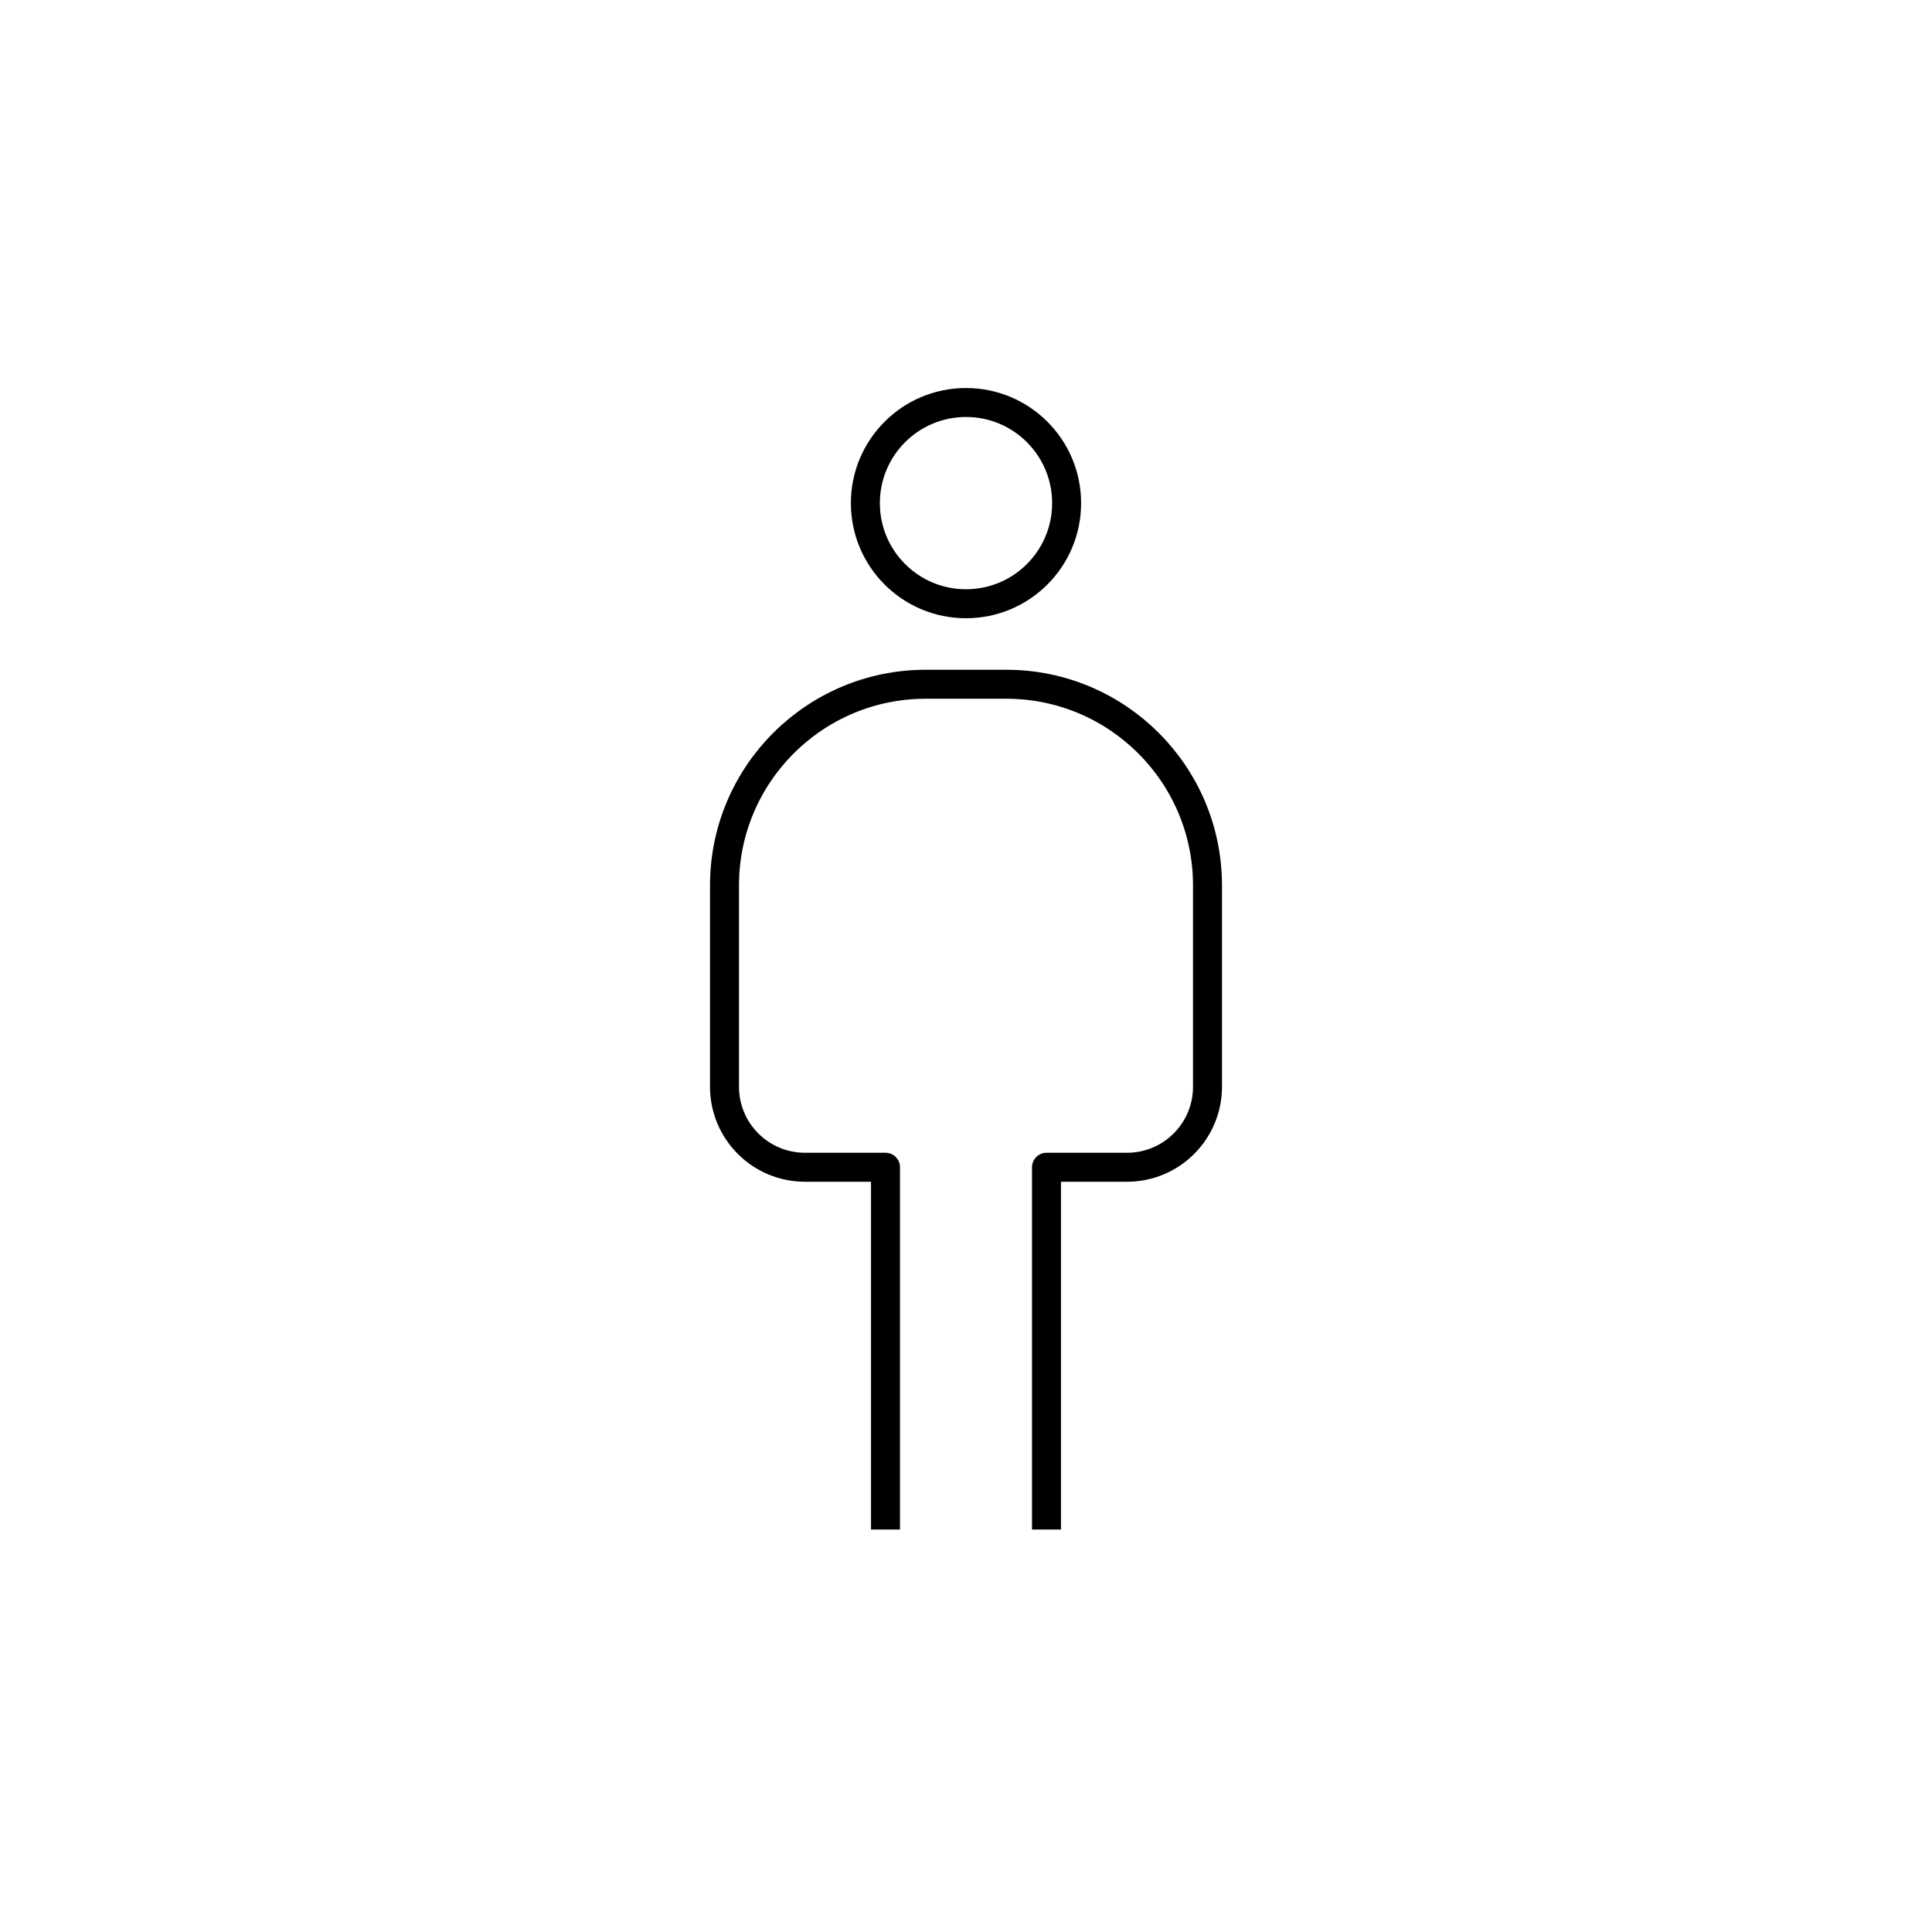 <svg xmlns="http://www.w3.org/2000/svg" xmlns:xlink="http://www.w3.org/1999/xlink" x="0" y="0" version="1.1" viewBox="0 0 48 48" xml:space="preserve" style="enable-background:new 0 0 48 48"><g id="person_01"><path id="person_01_1_" d="M24,10c-1.381,0-2.5,1.119-2.5,2.5S22.619,15,24,15s2.5-1.119,2.5-2.5S25.381,10,24,10z M22,38v-9h-2c-1.105,0-2-0.895-2-2v-5 c0-2.761,2.239-5,5-5h2c2.761,0,5,2.238,5,5l0,5c0,1.105-0.895,2-2,2h-2v9" style="fill:none;stroke:#000;stroke-width:.72;stroke-linejoin:round;stroke-miterlimit:10"/></g></svg>
